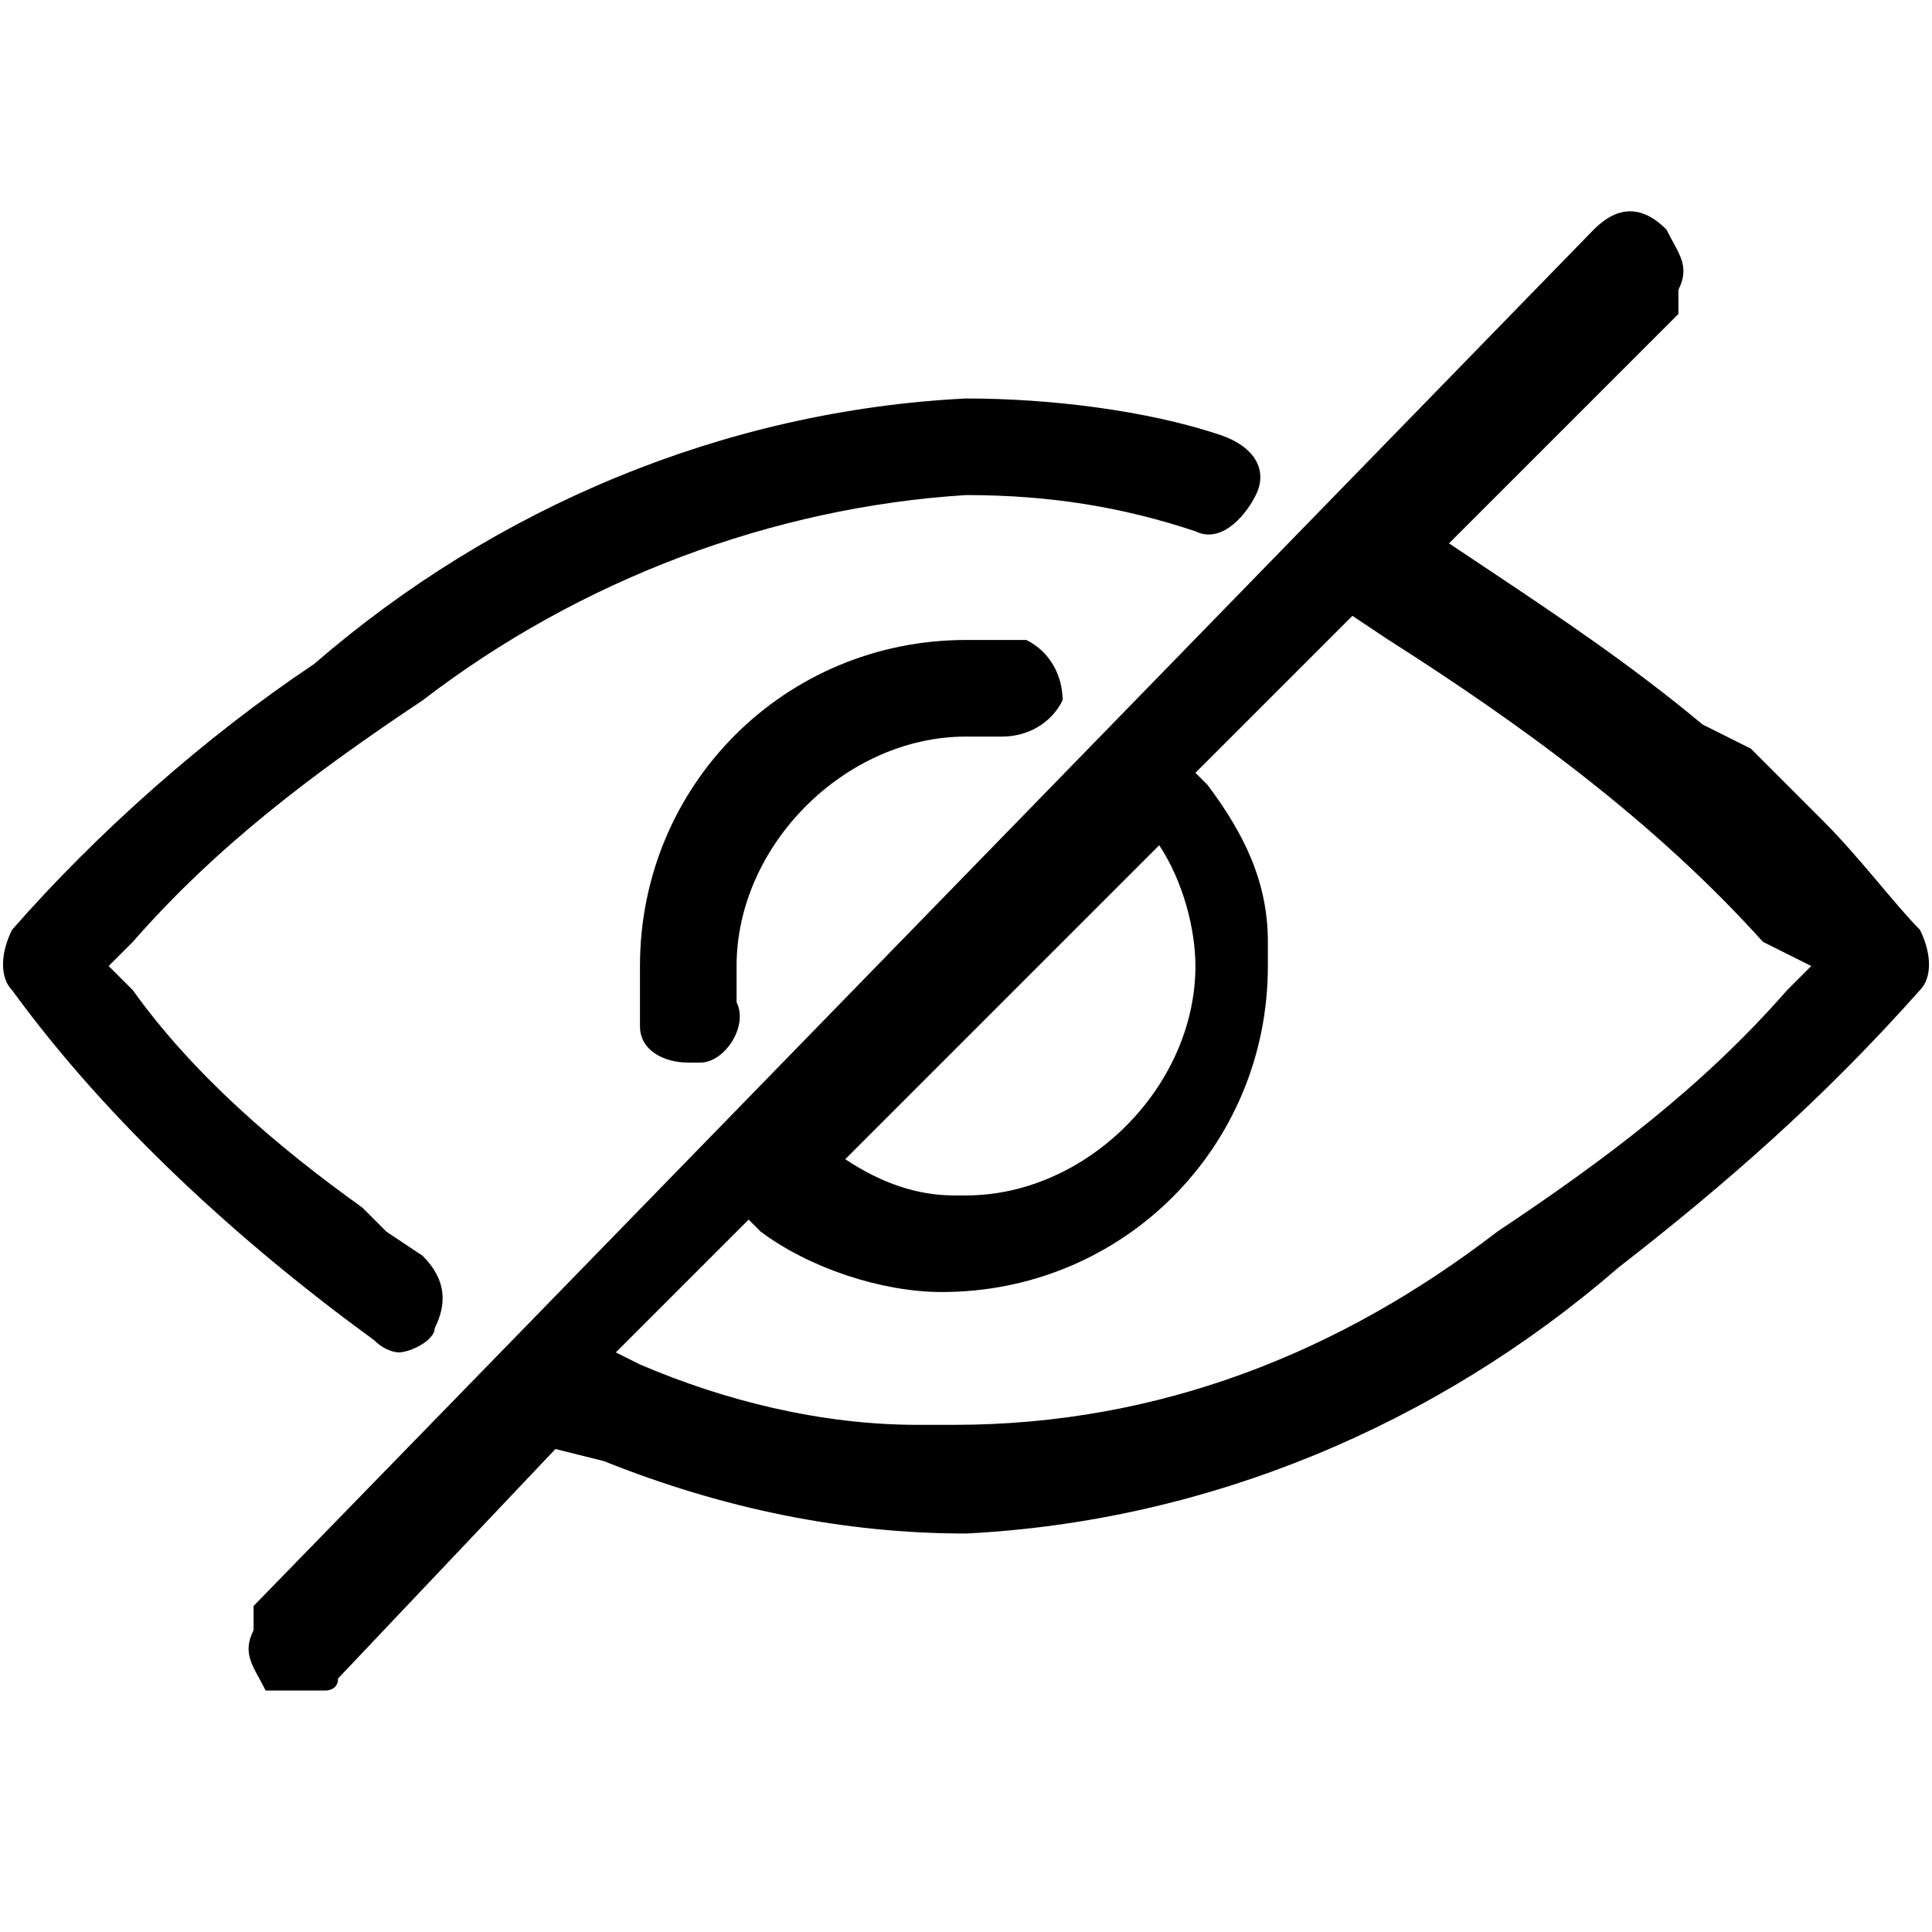 <svg xmlns="http://www.w3.org/2000/svg" xmlns:xlink="http://www.w3.org/1999/xlink" style="enable-background:new 0 0 16 16" id="home" x="0" y="0" version="1.1" viewBox="0 0 16 16" xml:space="preserve"><style type="text/css"/><g><path d="M3.3,11.2c0.1,0,0.3-0.1,0.3-0.2c0.1-0.2,0.1-0.4-0.1-0.6l-0.3-0.2L3,10C2.3,9.5,1.6,8.9,1.1,8.2L0.9,8l0.2-0.2 c0.7-0.8,1.5-1.4,2.4-2c1.3-1,2.9-1.6,4.5-1.7c0.7,0,1.3,0.1,1.9,0.3c0,0,0,0,0,0c0.2,0.1,0.4-0.1,0.5-0.3c0,0,0,0,0,0 c0.1-0.2,0-0.4-0.3-0.5C9.5,3.4,8.7,3.3,8,3.3C6,3.4,4.1,4.2,2.6,5.5C1.7,6.1,0.8,6.9,0.1,7.7C0,7.9,0,8.1,0.1,8.2 c0.8,1.1,1.9,2.1,3,2.9C3.2,11.2,3.3,11.2,3.3,11.2z"/><path d="M8,6.1c0.1,0,0.2,0,0.3,0c0.2,0,0.4-0.1,0.5-0.3c0-0.2-0.1-0.4-0.3-0.5c-0.2,0-0.3,0-0.5,0C6.5,5.3,5.3,6.5,5.3,8 c0,0.2,0,0.3,0,0.5c0,0.2,0.2,0.3,0.4,0.3c0,0,0,0,0.1,0c0.2,0,0.4-0.3,0.3-0.5c0-0.1,0-0.2,0-0.3C6.1,7,7,6.1,8,6.1z"/><path d="M15.9,7.7c-0.2-0.2-0.5-0.6-0.8-0.9l-0.3-0.3l-0.3-0.3L14.1,6c-0.6-0.5-1.2-0.9-1.8-1.3L12,4.5l1.9-1.9l0-0.1l0-0.1 c0.1-0.2,0-0.3-0.1-0.5c-0.2-0.2-0.4-0.2-0.6,0L2.1,13.3l0,0.1l0,0.1c-0.1,0.2,0,0.3,0.1,0.5C2.2,14,2.3,14,2.4,14l0.1,0l0.1,0 l0.1,0c0,0,0.1,0,0.1-0.1L4.6,12l0,0L5,12.1c1,0.4,2,0.6,3,0.6c2-0.1,3.9-0.9,5.4-2.2c0.9-0.7,1.7-1.4,2.5-2.3 C16,8.1,16,7.9,15.9,7.7z M9.6,7L9.6,7c0.2,0.3,0.3,0.7,0.3,1C9.9,9,9,9.9,8,9.9l-0.1,0C7.6,9.9,7.3,9.8,7,9.6l0,0L9.6,7z M14.8,8.2c-0.7,0.8-1.5,1.4-2.4,2c-1.3,1-2.8,1.6-4.5,1.6l-0.3,0c-0.8,0-1.6-0.2-2.3-0.5l-0.2-0.1l1.1-1.1l0.1,0.1 c0.4,0.3,1,0.5,1.5,0.5c1.5,0,2.7-1.2,2.7-2.7l0-0.2c0-0.5-0.2-0.9-0.5-1.3l-0.1-0.1l1.3-1.3l0.3,0.2c1.1,0.7,2.2,1.5,3.1,2.5L15,8 L14.8,8.2z"/></g></svg>